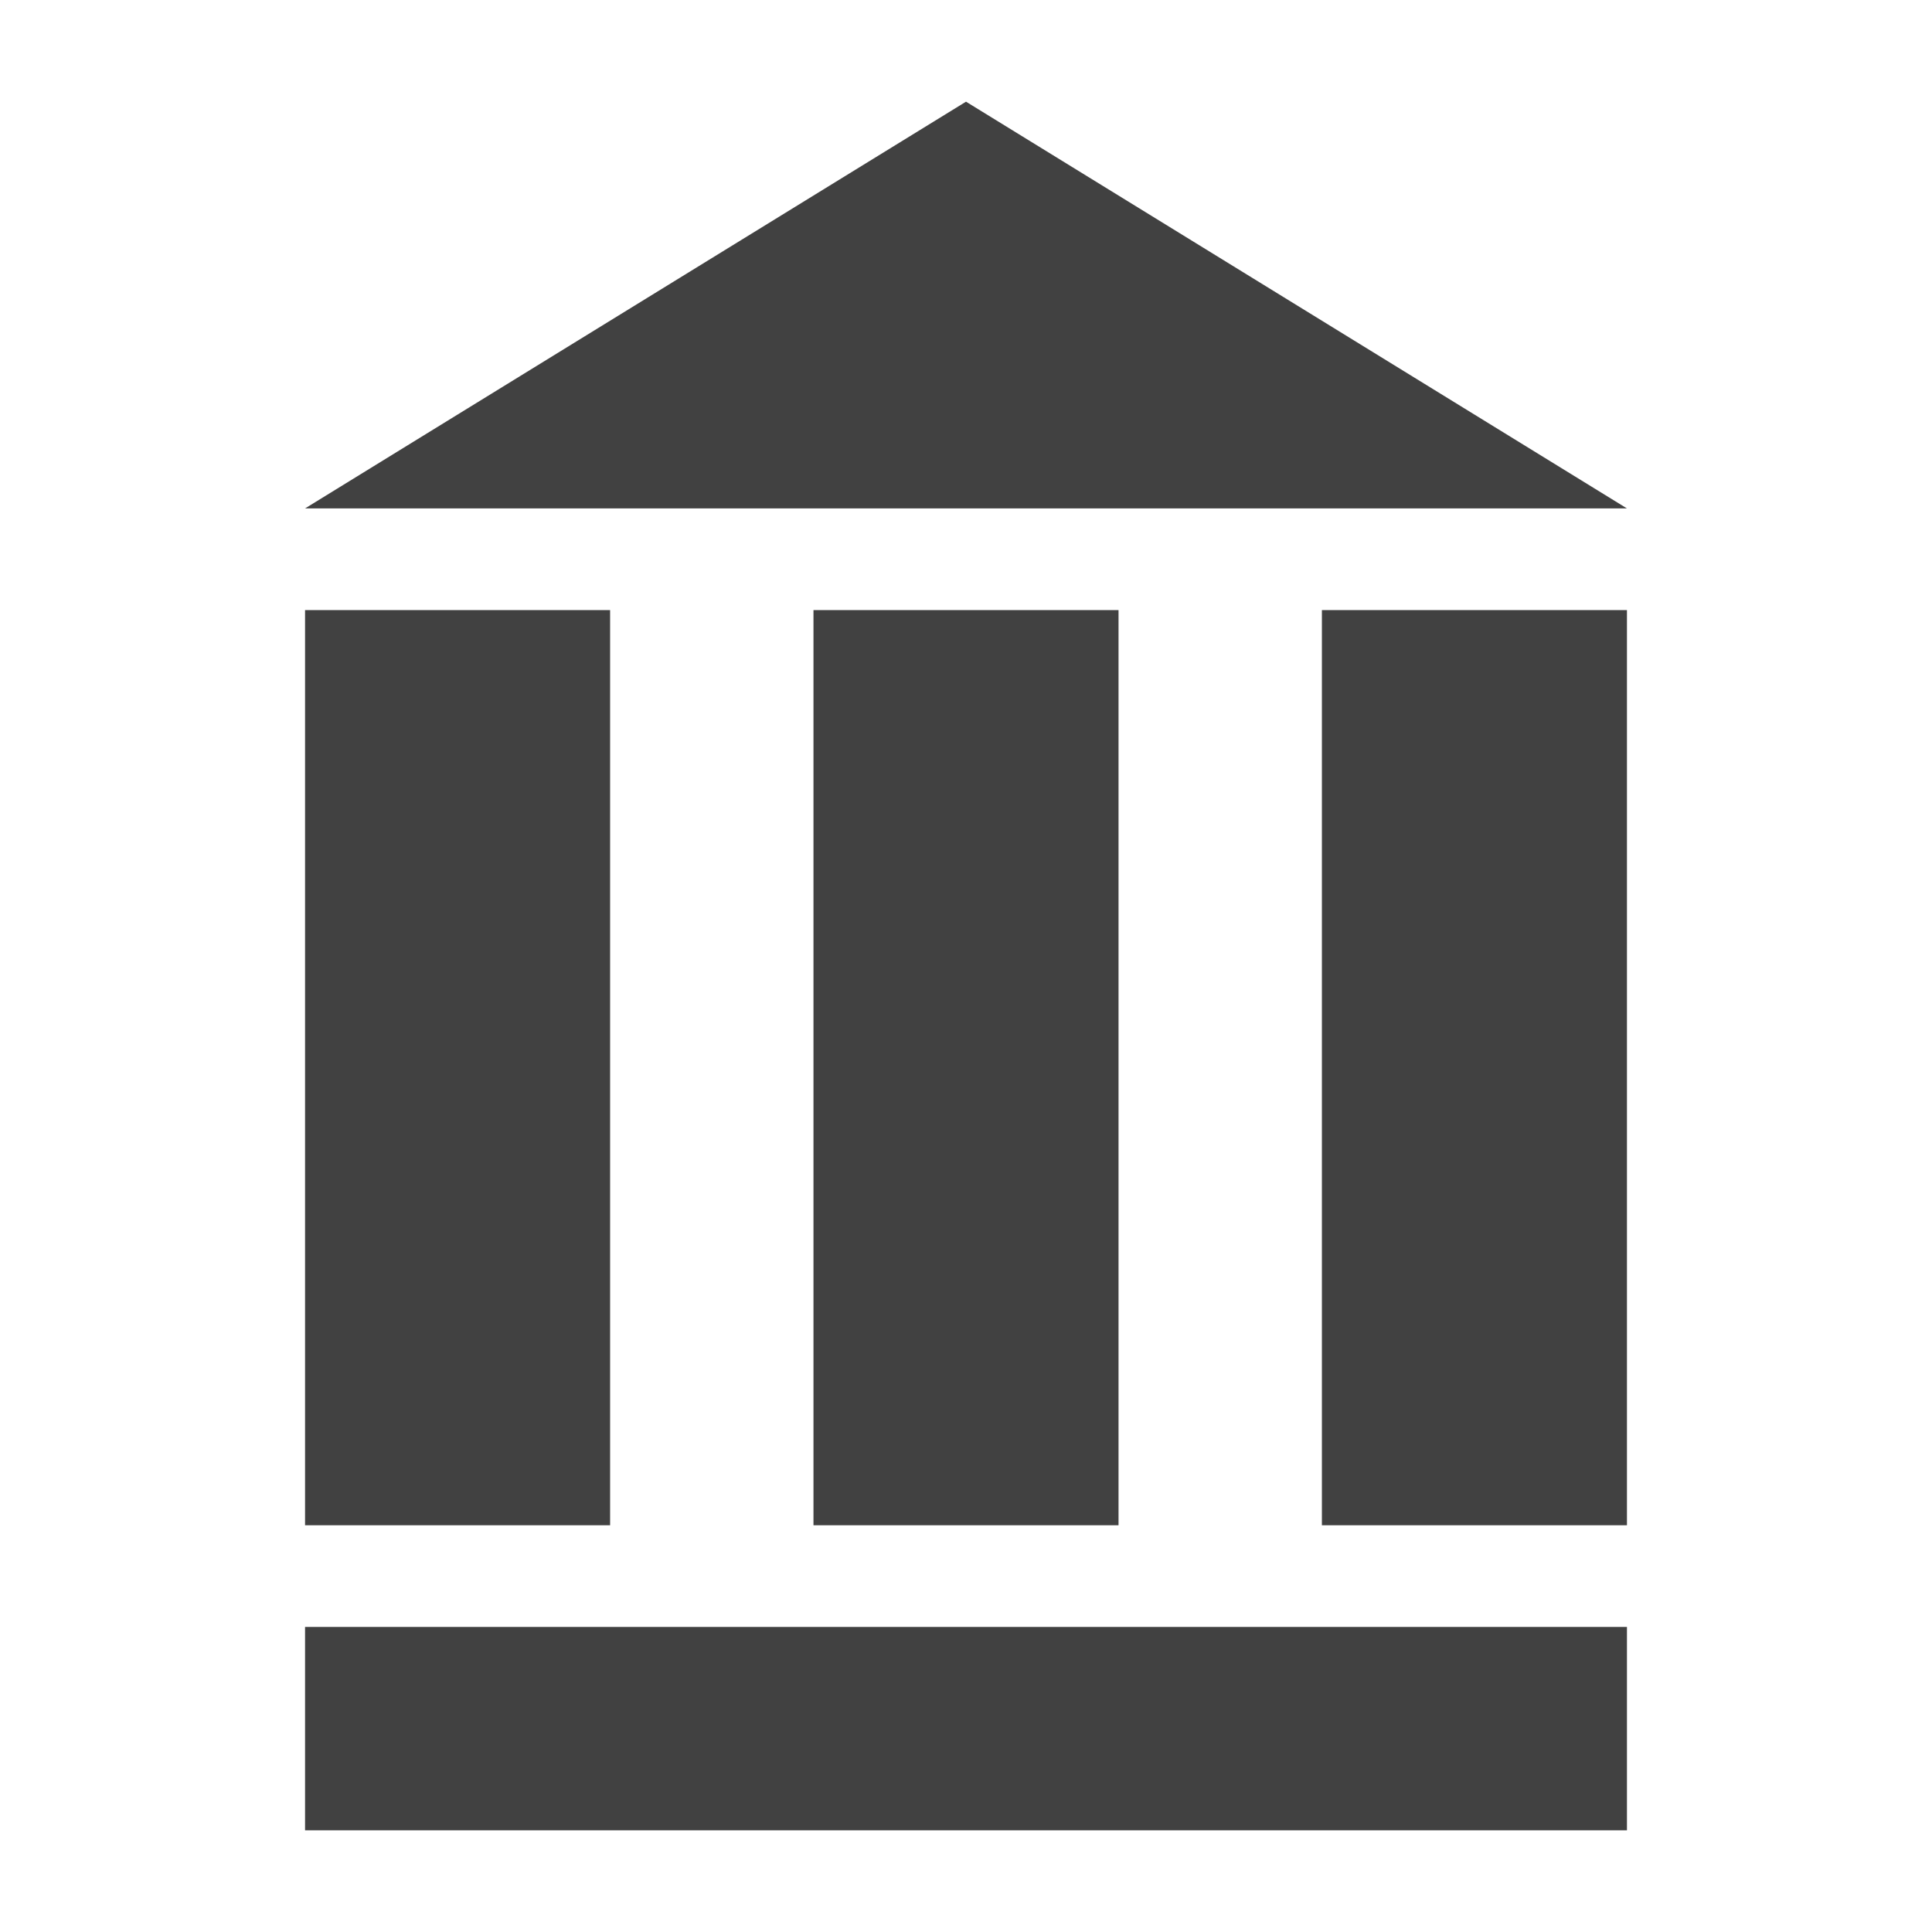 <?xml version="1.0" encoding="UTF-8" standalone="no"?>
<!-- Created with Inkscape (http://www.inkscape.org/) -->

<svg
   xmlns:dc="http://purl.org/dc/elements/1.1/"
   xmlns:cc="http://creativecommons.org/ns#"
   xmlns:rdf="http://www.w3.org/1999/02/22-rdf-syntax-ns#"
   xmlns:svg="http://www.w3.org/2000/svg"
   xmlns="http://www.w3.org/2000/svg"
   xmlns:sodipodi="http://sodipodi.sourceforge.net/DTD/sodipodi-0.dtd"
   xmlns:inkscape="http://www.inkscape.org/namespaces/inkscape"
   width="19"
   height="19"
   id="svg3044"
   version="1.1"
   inkscape:version="0.48.5 r10040"
   inkscape:export-filename="/home/d/Developer/internet archive this/img/icon128.png"
   inkscape:export-xdpi="606.3158"
   inkscape:export-ydpi="606.3158"
   sodipodi:docname="New document 2">
  <defs
     id="defs3046" />
  <sodipodi:namedview
     id="base"
     pagecolor="#ffffff"
     bordercolor="#666666"
     borderopacity="1.0"
     inkscape:pageopacity="0.0"
     inkscape:pageshadow="2"
     inkscape:zoom="32"
     inkscape:cx="11.59116"
     inkscape:cy="6.687328"
     inkscape:document-units="px"
     inkscape:current-layer="layer1"
     showgrid="false"
     showguides="true"
     inkscape:guide-bbox="true"
     inkscape:window-width="1600"
     inkscape:window-height="837"
     inkscape:window-x="0"
     inkscape:window-y="27"
     inkscape:window-maximized="1" />
  <g
     inkscape:label="Layer 1"
     inkscape:groupmode="layer"
     id="layer1"
     transform="translate(0,-1033.362)">
    <rect
       style="fill:#000000;fill-opacity:0.746;stroke:none"
       id="rect3052"
       width="3"
       height="9"
       x="3"
       y="1039.362" />
    <rect
       style="fill:#000000;fill-opacity:0.746;stroke:none"
       id="rect3052-1"
       width="3"
       height="9"
       x="13"
       y="1039.362" />
    <rect
       style="fill:#000000;fill-opacity:0.746;stroke:none"
       id="rect3052-1-4"
       width="3"
       height="9"
       x="8"
       y="1039.362" />
    <rect
       style="fill:#000000;fill-opacity:0.746;stroke:none"
       id="rect3052-16"
       width="13"
       height="2"
       x="3"
       y="1049.362" />
    <path
       style="fill:#000000;fill-opacity:0.746;stroke:none"
       d="m 9.5,1034.362 -6.5,4 13,0 -6.5,-4 z"
       id="rect3052-16-0"
       inkscape:connector-curvature="0"
       sodipodi:nodetypes="ccccc" />
  </g>
</svg>
